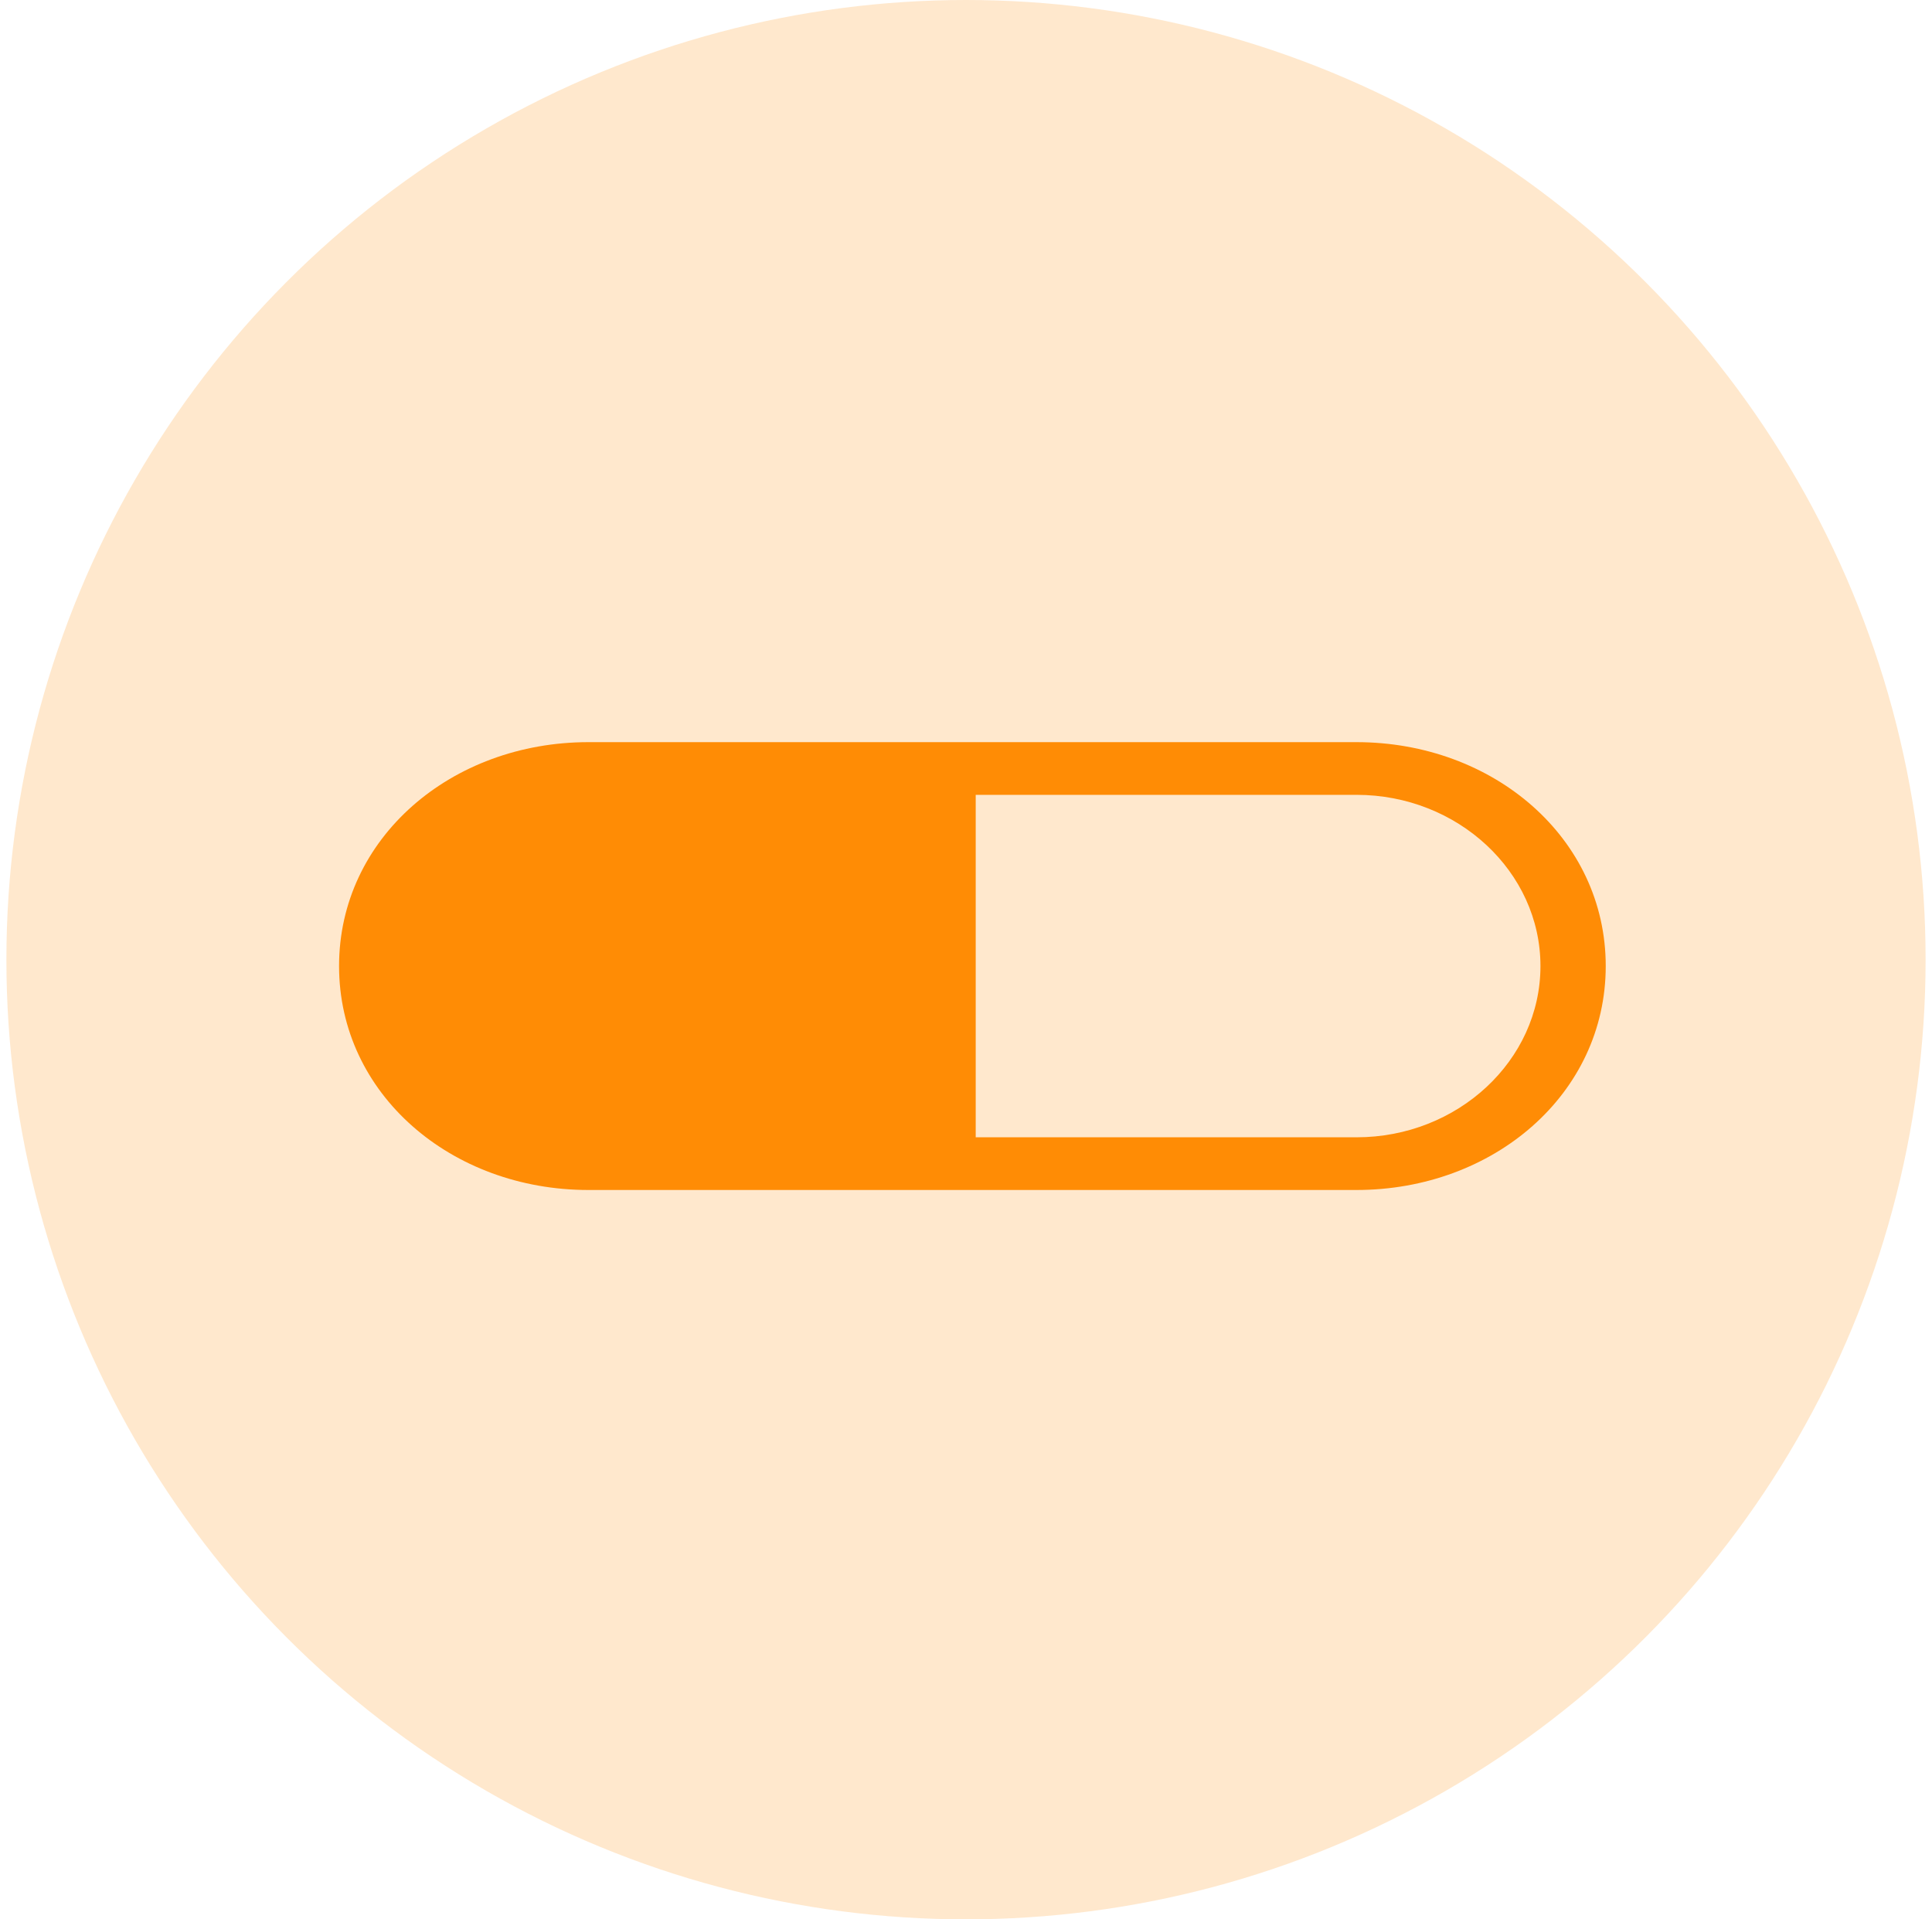 <svg width="151" height="150" viewBox="0 0 151 150" fill="none" xmlns="http://www.w3.org/2000/svg">
<g id="Group 40">
<circle id="Ellipse 1" cx="75.5" cy="75" r="75" fill="#FF8C05" fill-opacity="0.2"/>
<path id="Vector" d="M106.015 58H45.989C35.27 58 26.5 65.494 26.5 75.5C26.5 85.506 35.27 93 45.989 93H106.015C116.73 93 125.5 85.504 125.5 75.5C125.5 65.494 116.73 58 106.015 58ZM106.021 88.882H76.259V62.118H106.021C113.925 62.118 120.398 68.119 120.398 75.5C120.398 82.881 113.927 88.882 106.021 88.882Z" fill="#FF8C05"/>
</g>
</svg>
